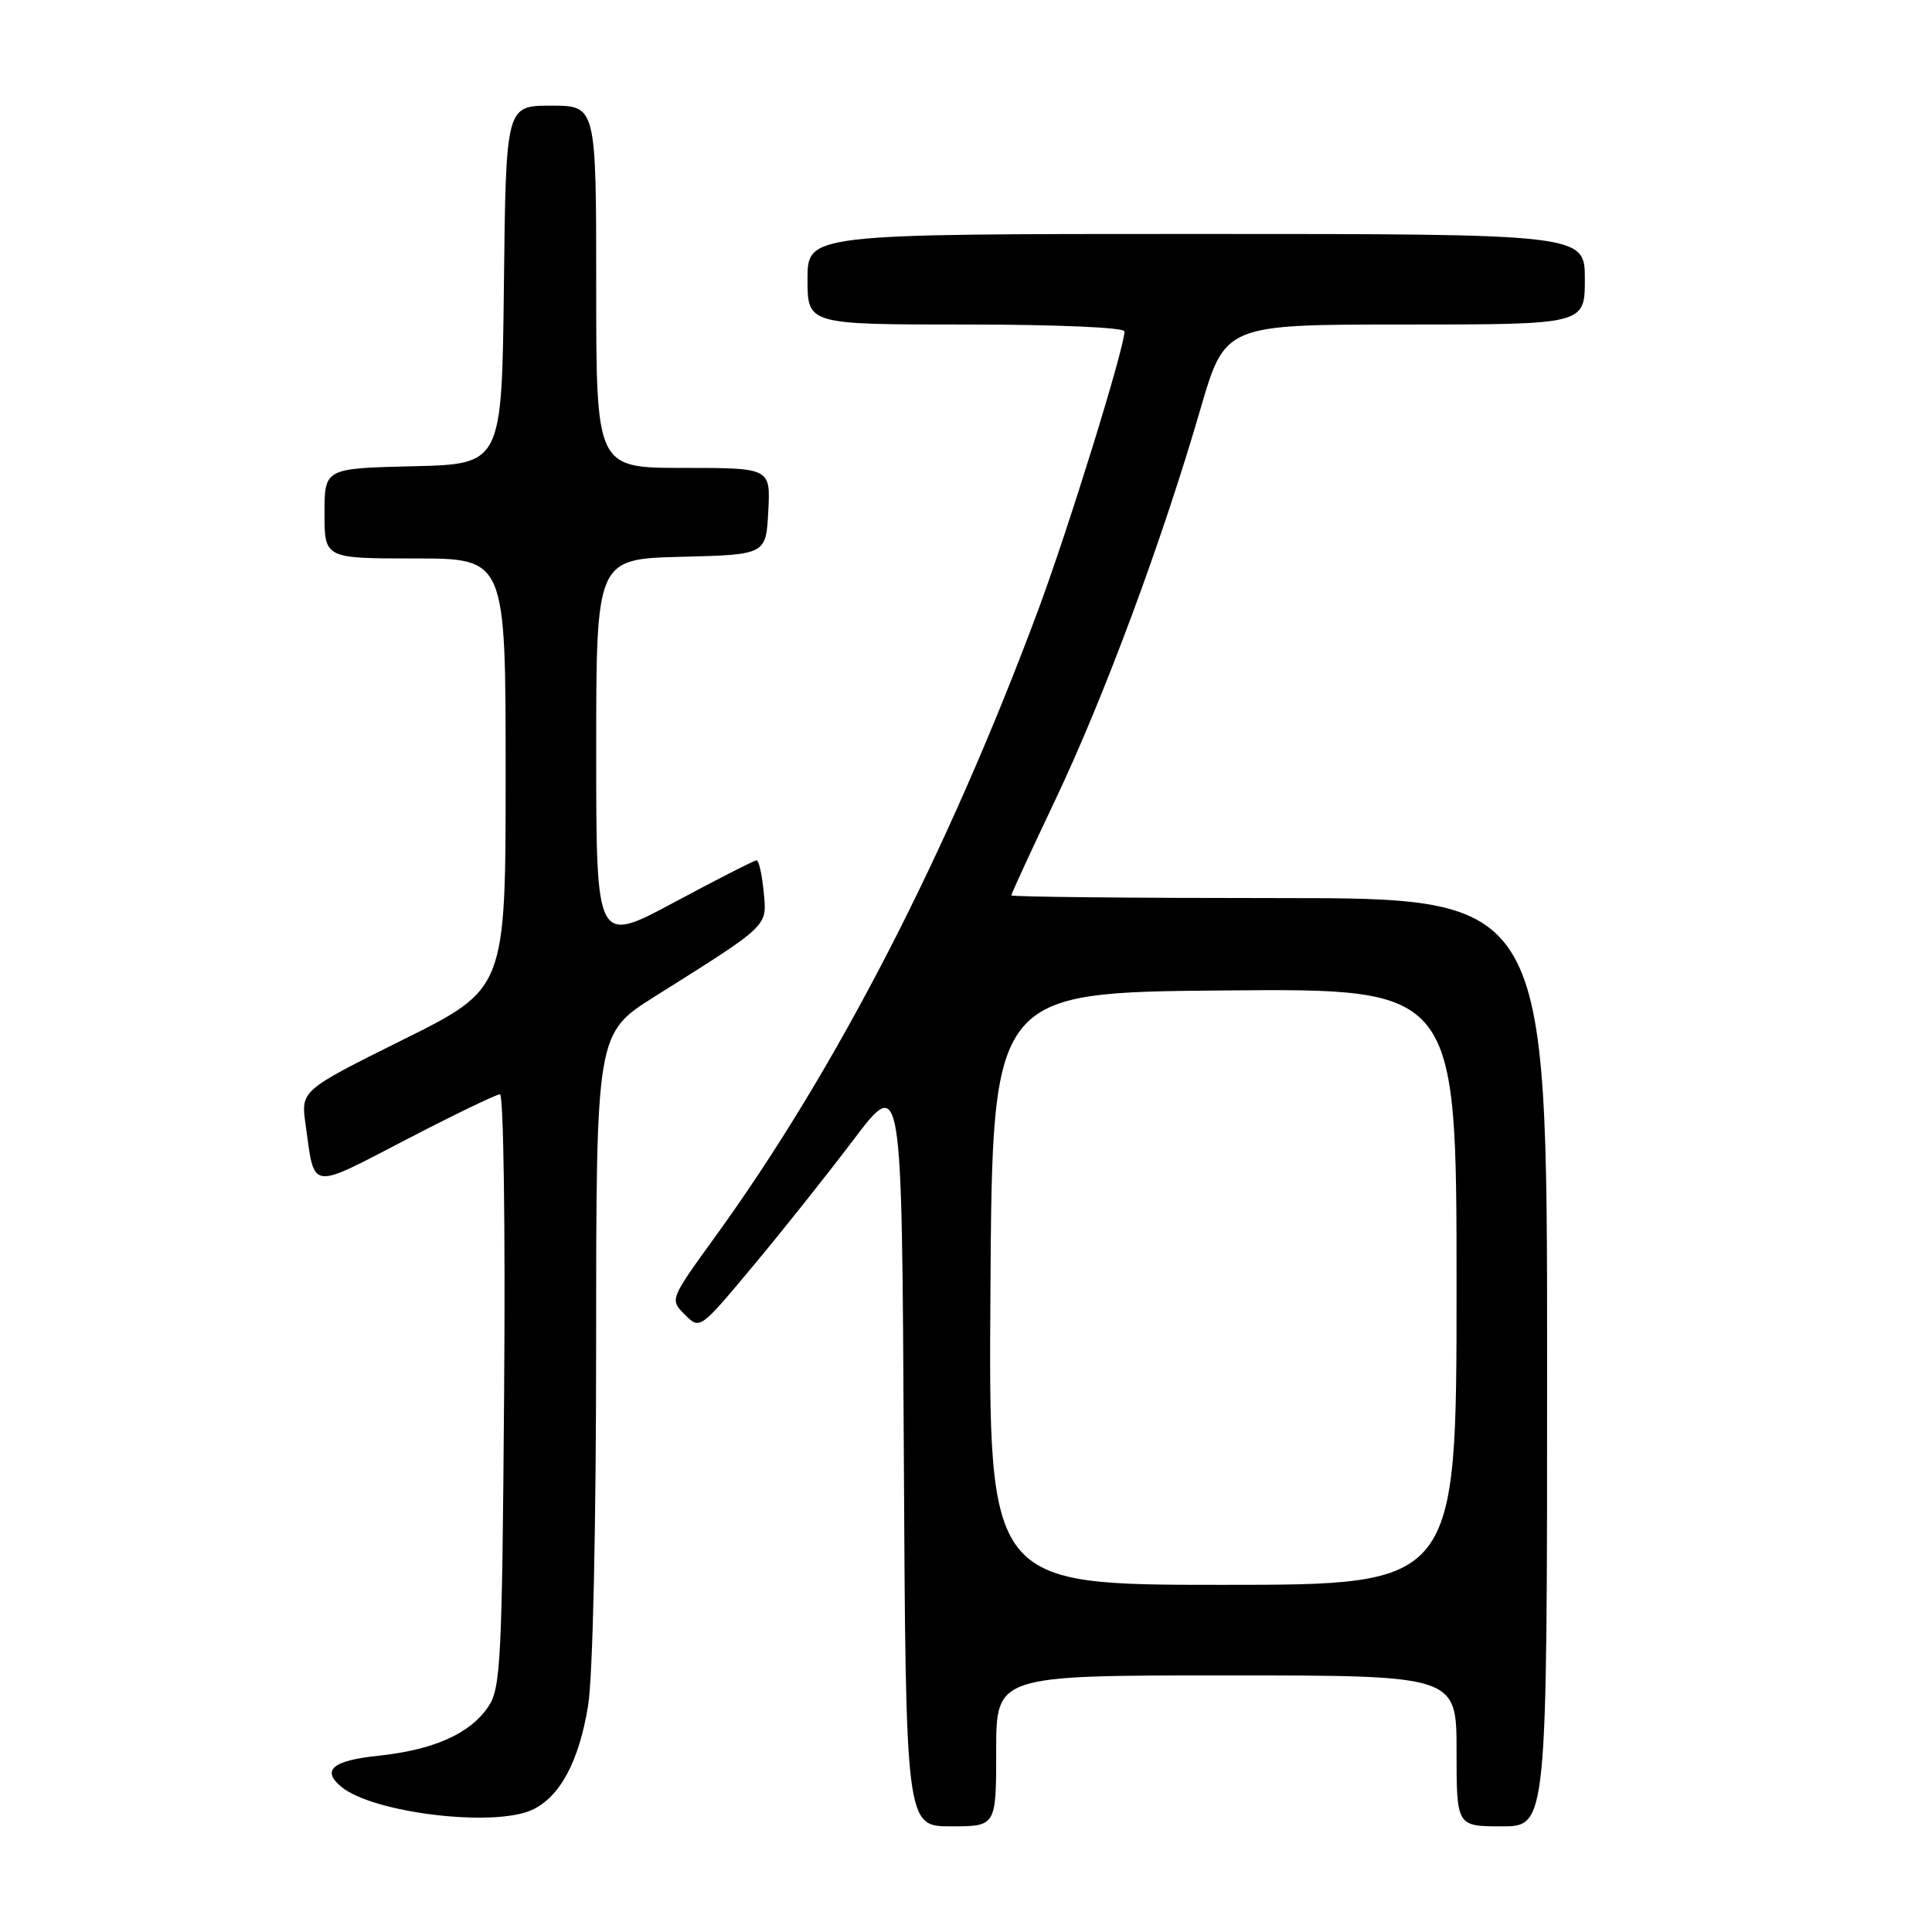 <?xml version="1.0" encoding="UTF-8" standalone="no"?>
<!DOCTYPE svg PUBLIC "-//W3C//DTD SVG 1.1//EN" "http://www.w3.org/Graphics/SVG/1.1/DTD/svg11.dtd" >
<svg xmlns="http://www.w3.org/2000/svg" xmlns:xlink="http://www.w3.org/1999/xlink" version="1.1" viewBox="0 0 256 256">
 <g >
 <path fill="currentColor"
d=" M 132.00 232.00 C 132.00 222.00 132.00 222.00 162.50 222.00 C 193.00 222.00 193.00 222.00 193.00 232.00 C 193.00 242.00 193.00 242.00 199.00 242.00 C 205.00 242.00 205.00 242.00 205.00 180.50 C 205.00 119.00 205.00 119.00 169.50 119.00 C 149.97 119.00 134.00 118.84 134.00 118.64 C 134.00 118.45 136.64 112.71 139.88 105.89 C 146.33 92.29 153.97 71.71 159.05 54.25 C 162.32 43.00 162.32 43.00 186.16 43.00 C 210.00 43.00 210.00 43.00 210.00 37.00 C 210.00 31.00 210.00 31.00 158.50 31.00 C 107.00 31.00 107.00 31.00 107.00 37.00 C 107.00 43.00 107.00 43.00 128.00 43.00 C 139.93 43.00 149.00 43.39 149.00 43.91 C 149.00 46.10 141.61 69.95 137.57 80.82 C 125.57 113.06 110.80 141.73 94.79 163.84 C 88.75 172.19 88.74 172.19 90.74 174.19 C 92.74 176.19 92.74 176.19 99.71 167.84 C 103.55 163.25 109.57 155.69 113.09 151.03 C 119.50 142.56 119.50 142.56 119.76 192.28 C 120.02 242.00 120.02 242.00 126.01 242.00 C 132.00 242.00 132.00 242.00 132.00 232.00 Z  M 70.48 239.83 C 74.18 238.14 76.73 233.40 77.93 225.98 C 78.55 222.21 78.99 202.25 78.99 178.22 C 79.00 136.93 79.00 136.93 86.75 132.05 C 102.07 122.41 101.63 122.83 101.19 118.16 C 100.97 115.87 100.55 114.00 100.25 114.00 C 99.95 114.00 95.05 116.50 89.36 119.55 C 79.00 125.11 79.00 125.11 79.00 99.59 C 79.00 74.07 79.00 74.07 90.25 73.78 C 101.50 73.50 101.50 73.50 101.80 67.75 C 102.10 62.00 102.10 62.00 90.55 62.00 C 79.00 62.00 79.00 62.00 79.00 38.00 C 79.00 14.00 79.00 14.00 73.02 14.00 C 67.04 14.00 67.04 14.00 66.77 37.75 C 66.50 61.50 66.50 61.50 54.75 61.78 C 43.00 62.06 43.00 62.06 43.00 68.03 C 43.00 74.00 43.00 74.00 55.00 74.00 C 67.00 74.00 67.00 74.00 67.00 102.50 C 67.00 131.01 67.00 131.01 53.43 137.75 C 39.86 144.50 39.86 144.50 40.49 149.00 C 41.72 157.84 40.89 157.71 53.77 151.03 C 60.16 147.71 65.77 145.00 66.25 145.00 C 66.72 145.00 66.97 162.66 66.80 184.25 C 66.53 220.17 66.35 223.73 64.69 226.16 C 62.27 229.74 57.44 231.88 50.09 232.65 C 44.05 233.28 42.55 234.56 45.25 236.78 C 49.45 240.23 65.37 242.15 70.48 239.83 Z  M 131.24 170.75 C 131.50 131.50 131.50 131.50 162.25 131.24 C 193.00 130.97 193.00 130.97 193.00 170.49 C 193.00 210.00 193.00 210.00 161.99 210.00 C 130.98 210.00 130.98 210.00 131.24 170.75 Z "/>
</g>
</svg>